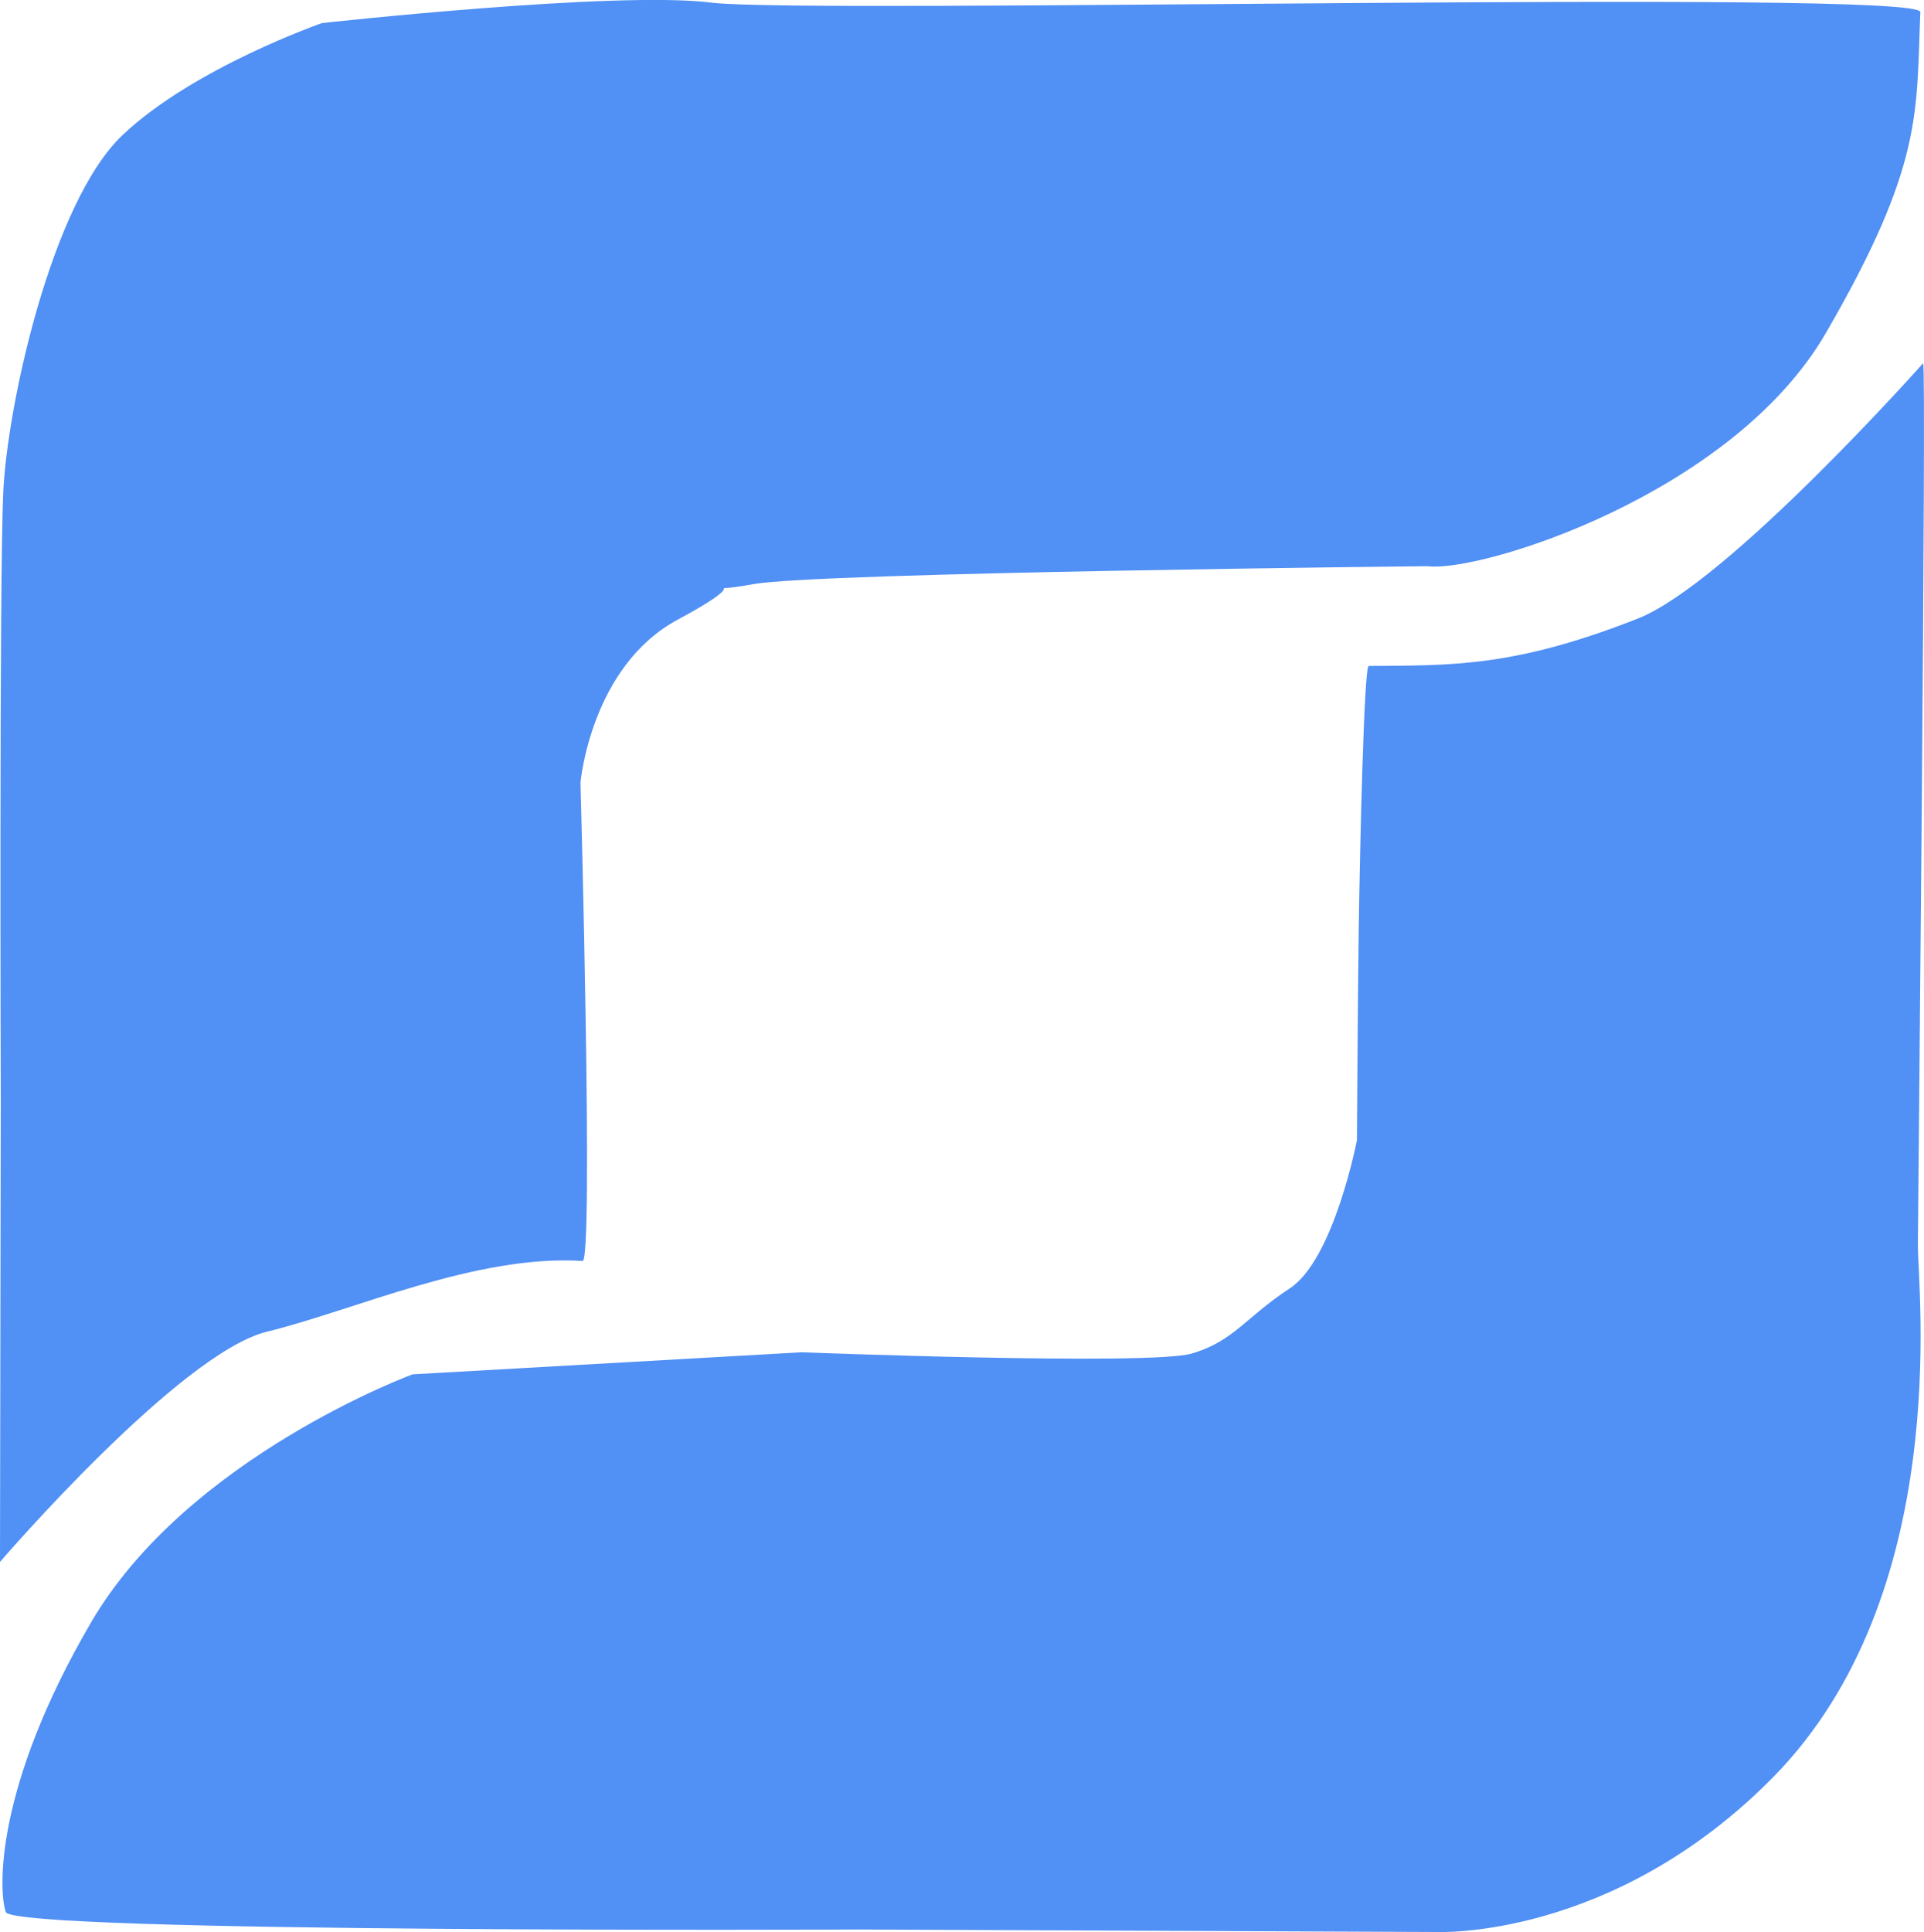 ﻿<?xml version="1.0" encoding="utf-8"?>
<!DOCTYPE svg PUBLIC "-//W3C//DTD SVG 1.1//EN" "http://www.w3.org/Graphics/SVG/1.1/DTD/svg11.dtd">
<svg xmlns="http://www.w3.org/2000/svg" xmlns:xlink="http://www.w3.org/1999/xlink" version="1.1" baseProfile="full" width="136.477" height="137.023" viewBox="0 0 136.48 137.02" enable-background="new 0 0 136.48 137.02" xml:space="preserve">
	<g>
		<path fill="#5190F4" fill-opacity="1" stroke-width="0.2" stroke-linejoin="round" d="M 136.42,25.755C 136.42,25.755 122.546,41.364 116.174,43.871C 107.406,47.321 103.011,47.186 97.09,47.231C 96.751,47.234 96.46,60.596 96.386,65.67C 96.312,70.744 96.256,80.856 96.256,80.856C 96.256,80.856 94.63,89.324 91.489,91.377C 88.348,93.431 87.515,95.128 84.534,95.997C 81.553,96.865 56.877,95.906 56.877,95.906L 29.267,97.471C 29.267,97.471 13.303,103.344 6.459,115.065C -0.384,126.786 -0.109,134.088 0.41,135.606C 0.929,137.124 60.968,136.846 60.968,136.846L 101.871,137.023C 101.871,137.023 114.365,137.632 125.775,126.044C 138.528,113.094 136.045,91.473 136.045,88.328C 136.045,87.443 136.668,26.014 136.42,25.755 Z "/>
		<path fill="#5190F4" fill-opacity="1" stroke-width="0.2" stroke-linejoin="round" d="M 0,110.774C -2.28882e-005,110.774 12.739,95.963 18.928,94.45C 25.117,92.937 33.779,88.949 41.325,89.43C 42.114,89.481 41.177,55.496 41.177,55.496C 41.177,55.496 41.903,47.261 48.078,43.944C 54.254,40.627 48.854,42.246 53.47,41.422C 58.087,40.597 101.263,40.153 101.263,40.153C 104.987,40.632 122.871,35.083 129.519,23.616C 136.481,11.609 135.916,7.96 136.222,0.856C 136.294,-0.808 57.219,1.032 50.448,0.182C 43.677,-0.668 22.837,1.634 22.837,1.634C 22.837,1.634 13.729,4.804 8.693,9.578C 3.656,14.352 0.524,28.763 0.233,34.853C -0.059,40.944 0.055,78.058 0.055,78.058L 0,110.774 Z "/>
	</g>
</svg>
